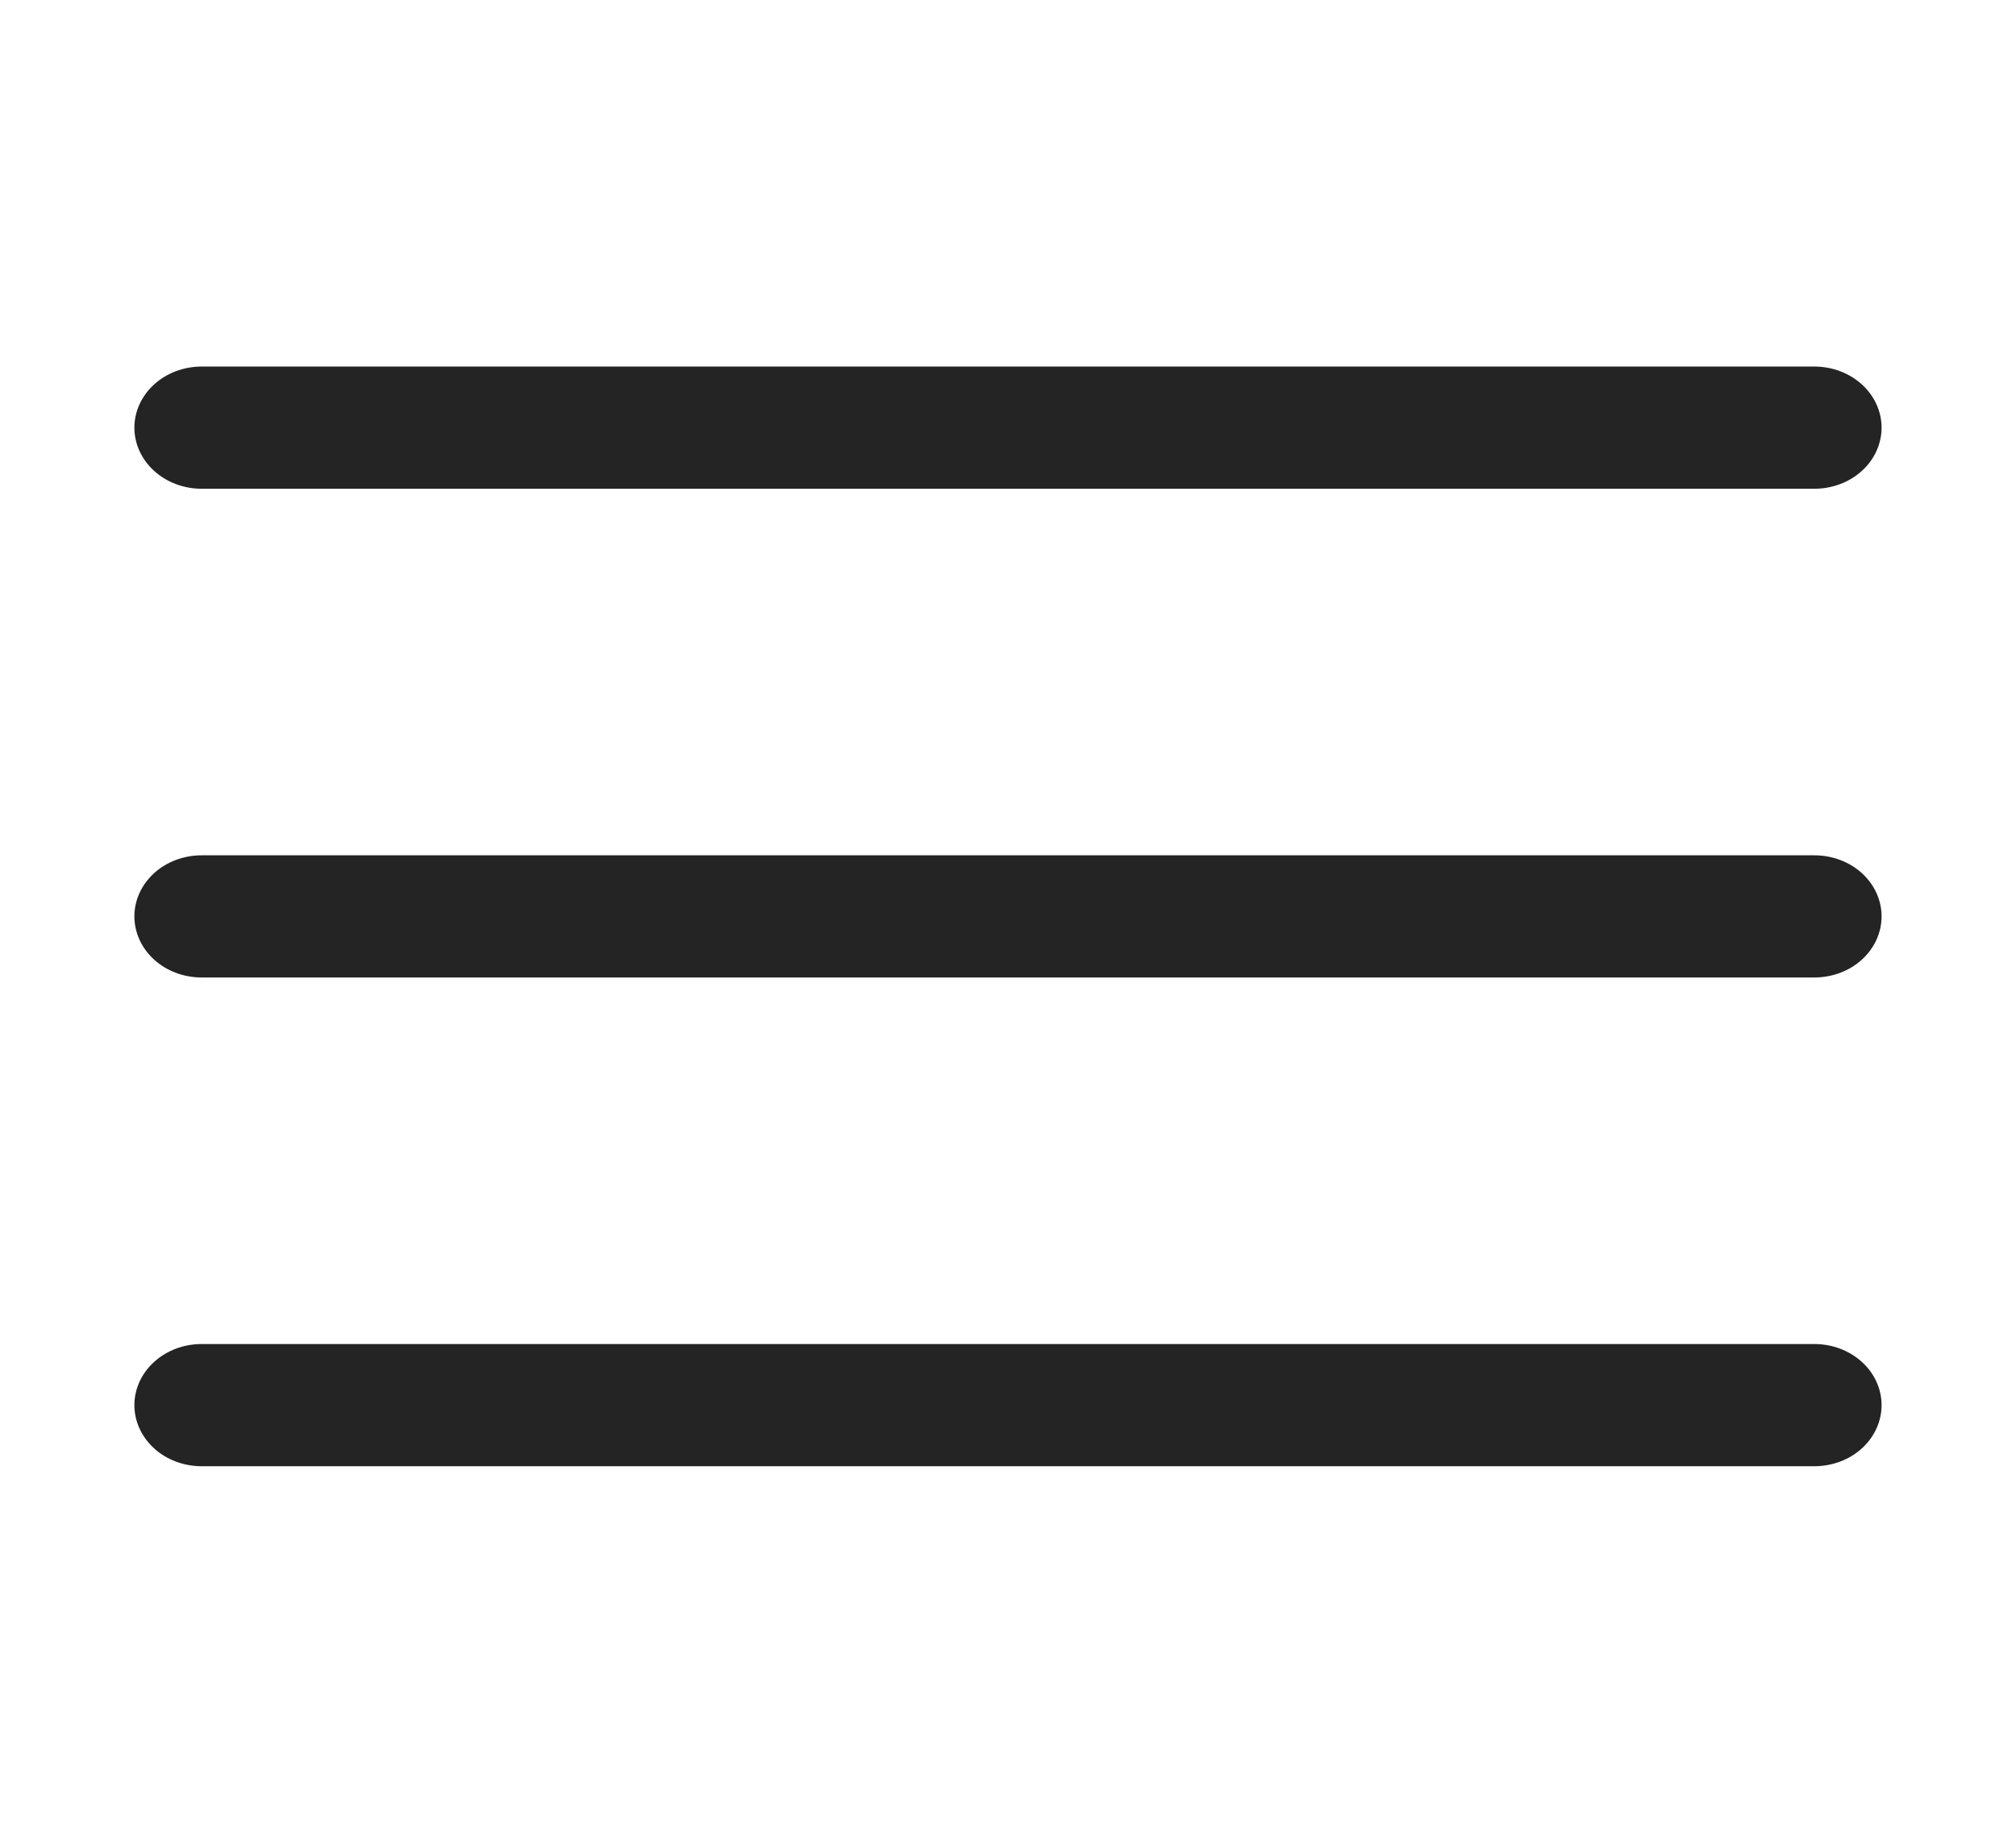 <svg width="44" height="40" viewBox="0 0 44 40" fill="none" xmlns="http://www.w3.org/2000/svg">
<path fill-rule="evenodd" clip-rule="evenodd" d="M4.4 8C4.011 8 3.638 8.14 3.363 8.391C3.088 8.641 2.933 8.98 2.933 9.333C2.933 9.687 3.088 10.026 3.363 10.276C3.638 10.526 4.011 10.667 4.4 10.667H39.6C39.989 10.667 40.362 10.526 40.637 10.276C40.912 10.026 41.066 9.687 41.066 9.333C41.066 8.98 40.912 8.641 40.637 8.391C40.362 8.14 39.989 8 39.6 8H4.4ZM2.933 20C2.933 19.646 3.088 19.307 3.363 19.057C3.638 18.807 4.011 18.667 4.4 18.667H39.6C39.989 18.667 40.362 18.807 40.637 19.057C40.912 19.307 41.066 19.646 41.066 20C41.066 20.354 40.912 20.693 40.637 20.943C40.362 21.193 39.989 21.333 39.6 21.333H4.4C4.011 21.333 3.638 21.193 3.363 20.943C3.088 20.693 2.933 20.354 2.933 20ZM2.933 30.667C2.933 30.313 3.088 29.974 3.363 29.724C3.638 29.474 4.011 29.333 4.4 29.333H39.6C39.989 29.333 40.362 29.474 40.637 29.724C40.912 29.974 41.066 30.313 41.066 30.667C41.066 31.02 40.912 31.359 40.637 31.61C40.362 31.86 39.989 32 39.6 32H4.4C4.011 32 3.638 31.86 3.363 31.61C3.088 31.359 2.933 31.02 2.933 30.667Z" fill="#252424"/>
</svg>
